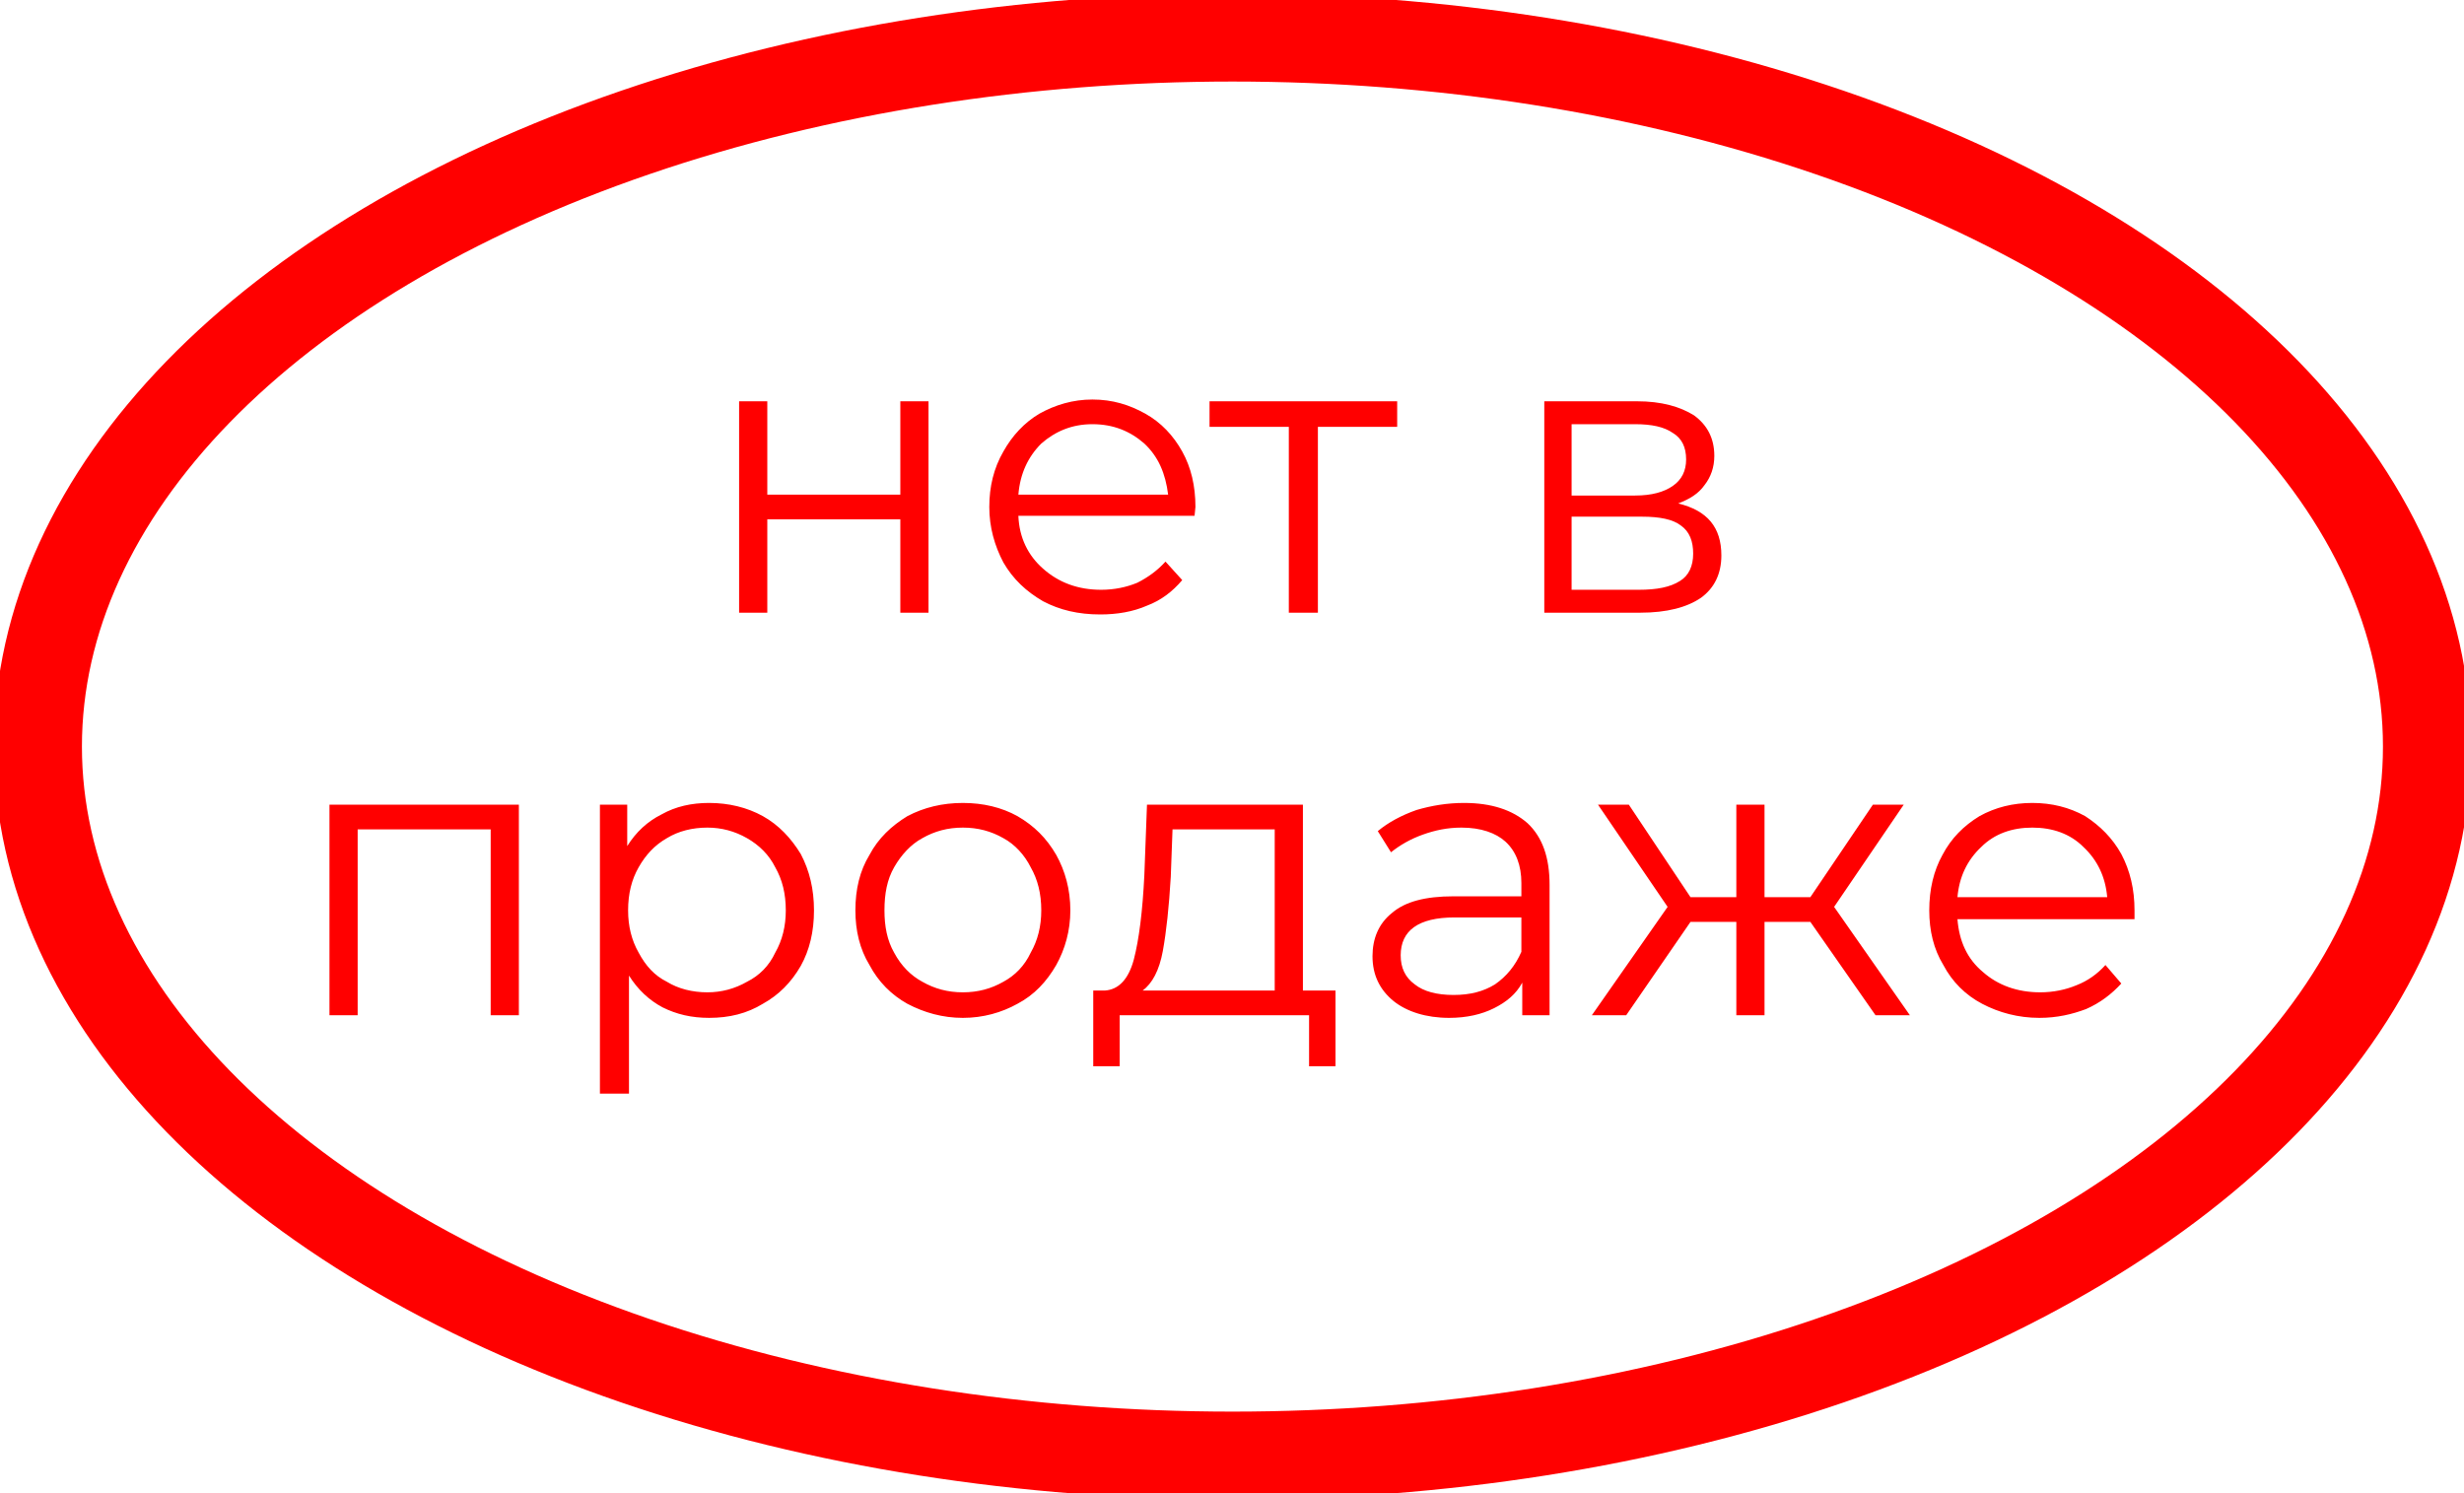 <?xml version="1.0" encoding="UTF-8"?>
<!DOCTYPE svg PUBLIC "-//W3C//DTD SVG 1.1//EN" "http://www.w3.org/Graphics/SVG/1.1/DTD/svg11.dtd">
<!-- Creator: CorelDRAW 2019 (64-Bit) -->
<svg xmlns="http://www.w3.org/2000/svg" xml:space="preserve" width="330px" height="200px" version="1.1" style="shape-rendering:geometricPrecision; text-rendering:geometricPrecision; image-rendering:optimizeQuality; fill-rule:evenodd; clip-rule:evenodd"
viewBox="0 0 27.97 16.94"
 xmlns:xlink="http://www.w3.org/1999/xlink">
 <defs>
  <style type="text/css">

  </style>
 </defs>
 <g id="Слой_x0020_1">

  <ellipse  fill="none" stroke="red" cx="13.99" cy="8.47" rx="13.56" ry="8.05"/>
  <path fill="red" fill-rule="nonzero"  d="M8.39 4.55l0.32 0 0 1.06 1.51 0 0 -1.06 0.32 0 0 2.4 -0.32 0 0 -1.06 -1.51 0 0 1.06 -0.32 0 0 -2.4zm5.17 1.3l-2 0c0.01,0.25 0.11,0.45 0.28,0.6 0.18,0.16 0.4,0.24 0.66,0.24 0.15,0 0.29,-0.03 0.41,-0.08 0.12,-0.06 0.23,-0.14 0.32,-0.24l0.19 0.21c-0.11,0.13 -0.24,0.23 -0.4,0.29 -0.16,0.07 -0.34,0.1 -0.53,0.1 -0.25,0 -0.46,-0.05 -0.65,-0.15 -0.19,-0.11 -0.34,-0.25 -0.45,-0.44 -0.1,-0.19 -0.16,-0.4 -0.16,-0.63 0,-0.23 0.05,-0.44 0.16,-0.63 0.1,-0.18 0.24,-0.33 0.41,-0.43 0.18,-0.1 0.38,-0.16 0.6,-0.16 0.23,0 0.42,0.06 0.6,0.16 0.18,0.1 0.32,0.25 0.42,0.43 0.1,0.18 0.15,0.39 0.15,0.63l-0.01 0.1zm-1.16 -1.04c-0.23,0 -0.42,0.08 -0.58,0.22 -0.15,0.15 -0.24,0.34 -0.26,0.58l1.7 0c-0.03,-0.24 -0.11,-0.43 -0.27,-0.58 -0.16,-0.14 -0.35,-0.22 -0.59,-0.22zm3.46 0.03l-0.9 0 0 2.11 -0.33 0 0 -2.11 -0.9 0 0 -0.29 2.13 0 0 0.29zm3.19 0.87c0.33,0.08 0.49,0.27 0.49,0.59 0,0.21 -0.08,0.37 -0.23,0.48 -0.16,0.11 -0.39,0.17 -0.69,0.17l-1.09 0 0 -2.4 1.05 0c0.28,0 0.49,0.06 0.65,0.16 0.15,0.11 0.23,0.26 0.23,0.46 0,0.13 -0.04,0.24 -0.11,0.33 -0.07,0.1 -0.17,0.16 -0.3,0.21zm-1.21 -0.09l0.72 0c0.19,0 0.33,-0.04 0.43,-0.11 0.1,-0.07 0.15,-0.17 0.15,-0.3 0,-0.14 -0.05,-0.24 -0.15,-0.3 -0.1,-0.07 -0.24,-0.1 -0.43,-0.1l-0.72 0 0 0.81zm0.76 1.07c0.21,0 0.36,-0.03 0.47,-0.1 0.1,-0.06 0.15,-0.17 0.15,-0.31 0,-0.14 -0.04,-0.25 -0.14,-0.32 -0.09,-0.07 -0.24,-0.1 -0.44,-0.1l-0.8 0 0 0.83 0.76 0zm-12.71 2.44l0 2.39 -0.32 0 0 -2.11 -1.51 0 0 2.11 -0.32 0 0 -2.39 2.15 0zm2.16 -0.02c0.22,0 0.43,0.05 0.61,0.15 0.18,0.1 0.32,0.25 0.43,0.43 0.1,0.19 0.15,0.4 0.15,0.64 0,0.24 -0.05,0.45 -0.15,0.63 -0.11,0.19 -0.25,0.33 -0.43,0.43 -0.18,0.11 -0.38,0.16 -0.61,0.16 -0.2,0 -0.37,-0.04 -0.53,-0.12 -0.15,-0.08 -0.28,-0.2 -0.38,-0.36l0 1.34 -0.33 0 0 -3.28 0.31 0 0 0.47c0.1,-0.16 0.23,-0.28 0.39,-0.36 0.16,-0.09 0.34,-0.13 0.54,-0.13zm-0.02 2.15c0.16,0 0.31,-0.04 0.45,-0.12 0.14,-0.07 0.25,-0.18 0.32,-0.33 0.08,-0.14 0.12,-0.3 0.12,-0.48 0,-0.19 -0.04,-0.35 -0.12,-0.49 -0.07,-0.14 -0.18,-0.25 -0.32,-0.33 -0.14,-0.08 -0.29,-0.12 -0.45,-0.12 -0.17,0 -0.33,0.04 -0.46,0.12 -0.14,0.08 -0.24,0.19 -0.32,0.33 -0.08,0.14 -0.12,0.3 -0.12,0.49 0,0.18 0.04,0.34 0.12,0.48 0.08,0.15 0.18,0.26 0.32,0.33 0.13,0.08 0.29,0.12 0.46,0.12zm2.9 0.29c-0.23,0 -0.44,-0.06 -0.63,-0.16 -0.18,-0.1 -0.33,-0.25 -0.43,-0.44 -0.11,-0.18 -0.16,-0.39 -0.16,-0.62 0,-0.24 0.05,-0.45 0.16,-0.63 0.1,-0.19 0.25,-0.33 0.43,-0.44 0.19,-0.1 0.4,-0.15 0.63,-0.15 0.23,0 0.44,0.05 0.62,0.15 0.19,0.11 0.33,0.25 0.44,0.44 0.1,0.18 0.16,0.39 0.16,0.63 0,0.23 -0.06,0.44 -0.16,0.62 -0.11,0.19 -0.25,0.34 -0.44,0.44 -0.18,0.1 -0.39,0.16 -0.62,0.16zm0 -0.29c0.17,0 0.32,-0.04 0.46,-0.12 0.13,-0.07 0.24,-0.18 0.31,-0.33 0.08,-0.14 0.12,-0.3 0.12,-0.48 0,-0.19 -0.04,-0.35 -0.12,-0.49 -0.07,-0.14 -0.18,-0.26 -0.31,-0.33 -0.14,-0.08 -0.29,-0.12 -0.46,-0.12 -0.17,0 -0.32,0.04 -0.46,0.12 -0.13,0.07 -0.24,0.19 -0.32,0.33 -0.08,0.14 -0.11,0.3 -0.11,0.49 0,0.18 0.03,0.34 0.11,0.48 0.08,0.15 0.19,0.26 0.32,0.33 0.14,0.08 0.29,0.12 0.46,0.12zm4.23 -0.02l0 0.86 -0.3 0 0 -0.58 -2.15 0 0 0.58 -0.3 0 0 -0.86 0.13 0c0.16,-0.01 0.27,-0.13 0.33,-0.35 0.06,-0.23 0.1,-0.55 0.12,-0.96l0.03 -0.8 1.77 0 0 2.11 0.37 0zm-1.87 -1.29c-0.02,0.34 -0.05,0.62 -0.09,0.84 -0.04,0.22 -0.12,0.37 -0.23,0.45l1.5 0 0 -1.83 -1.16 0 -0.02 0.54zm3.33 -0.84c0.31,0 0.55,0.08 0.72,0.23 0.17,0.16 0.25,0.39 0.25,0.7l0 1.48 -0.31 0 0 -0.37c-0.07,0.13 -0.18,0.22 -0.32,0.29 -0.14,0.07 -0.31,0.11 -0.51,0.11 -0.26,0 -0.48,-0.07 -0.63,-0.19 -0.16,-0.13 -0.24,-0.3 -0.24,-0.51 0,-0.2 0.07,-0.37 0.22,-0.49 0.15,-0.13 0.38,-0.19 0.7,-0.19l0.77 0 0 -0.15c0,-0.2 -0.06,-0.36 -0.18,-0.47 -0.11,-0.1 -0.28,-0.16 -0.5,-0.16 -0.16,0 -0.3,0.03 -0.44,0.08 -0.14,0.05 -0.26,0.12 -0.36,0.2l-0.15 -0.24c0.12,-0.1 0.27,-0.18 0.44,-0.24 0.17,-0.05 0.35,-0.08 0.54,-0.08zm-0.12 2.18c0.19,0 0.34,-0.04 0.47,-0.12 0.13,-0.09 0.23,-0.21 0.3,-0.37l0 -0.39 -0.76 0c-0.41,0 -0.61,0.15 -0.61,0.43 0,0.14 0.05,0.25 0.16,0.33 0.1,0.08 0.25,0.12 0.44,0.12zm4.05 -0.83l-0.52 0 0 1.06 -0.32 0 0 -1.06 -0.52 0 -0.73 1.06 -0.39 0 0.86 -1.23 -0.79 -1.16 0.35 0 0.7 1.05 0.52 0 0 -1.05 0.32 0 0 1.05 0.52 0 0.71 -1.05 0.35 0 -0.79 1.16 0.86 1.23 -0.39 0 -0.74 -1.06zm3.68 -0.03l-2.01 0c0.02,0.25 0.11,0.45 0.29,0.6 0.17,0.15 0.39,0.23 0.65,0.23 0.15,0 0.29,-0.03 0.41,-0.08 0.13,-0.05 0.24,-0.13 0.33,-0.23l0.18 0.21c-0.11,0.12 -0.24,0.22 -0.4,0.29 -0.16,0.06 -0.33,0.1 -0.53,0.1 -0.24,0 -0.46,-0.06 -0.65,-0.16 -0.19,-0.1 -0.34,-0.25 -0.44,-0.44 -0.11,-0.18 -0.16,-0.39 -0.16,-0.62 0,-0.24 0.05,-0.45 0.15,-0.63 0.1,-0.19 0.24,-0.33 0.42,-0.44 0.18,-0.1 0.38,-0.15 0.6,-0.15 0.22,0 0.42,0.05 0.6,0.15 0.17,0.11 0.31,0.25 0.41,0.43 0.1,0.19 0.15,0.4 0.15,0.64l0 0.1zm-1.16 -1.04c-0.23,0 -0.43,0.07 -0.58,0.22 -0.16,0.15 -0.25,0.34 -0.27,0.57l1.7 0c-0.02,-0.23 -0.11,-0.42 -0.27,-0.57 -0.15,-0.15 -0.35,-0.22 -0.58,-0.22z"/>
 </g>
</svg>
